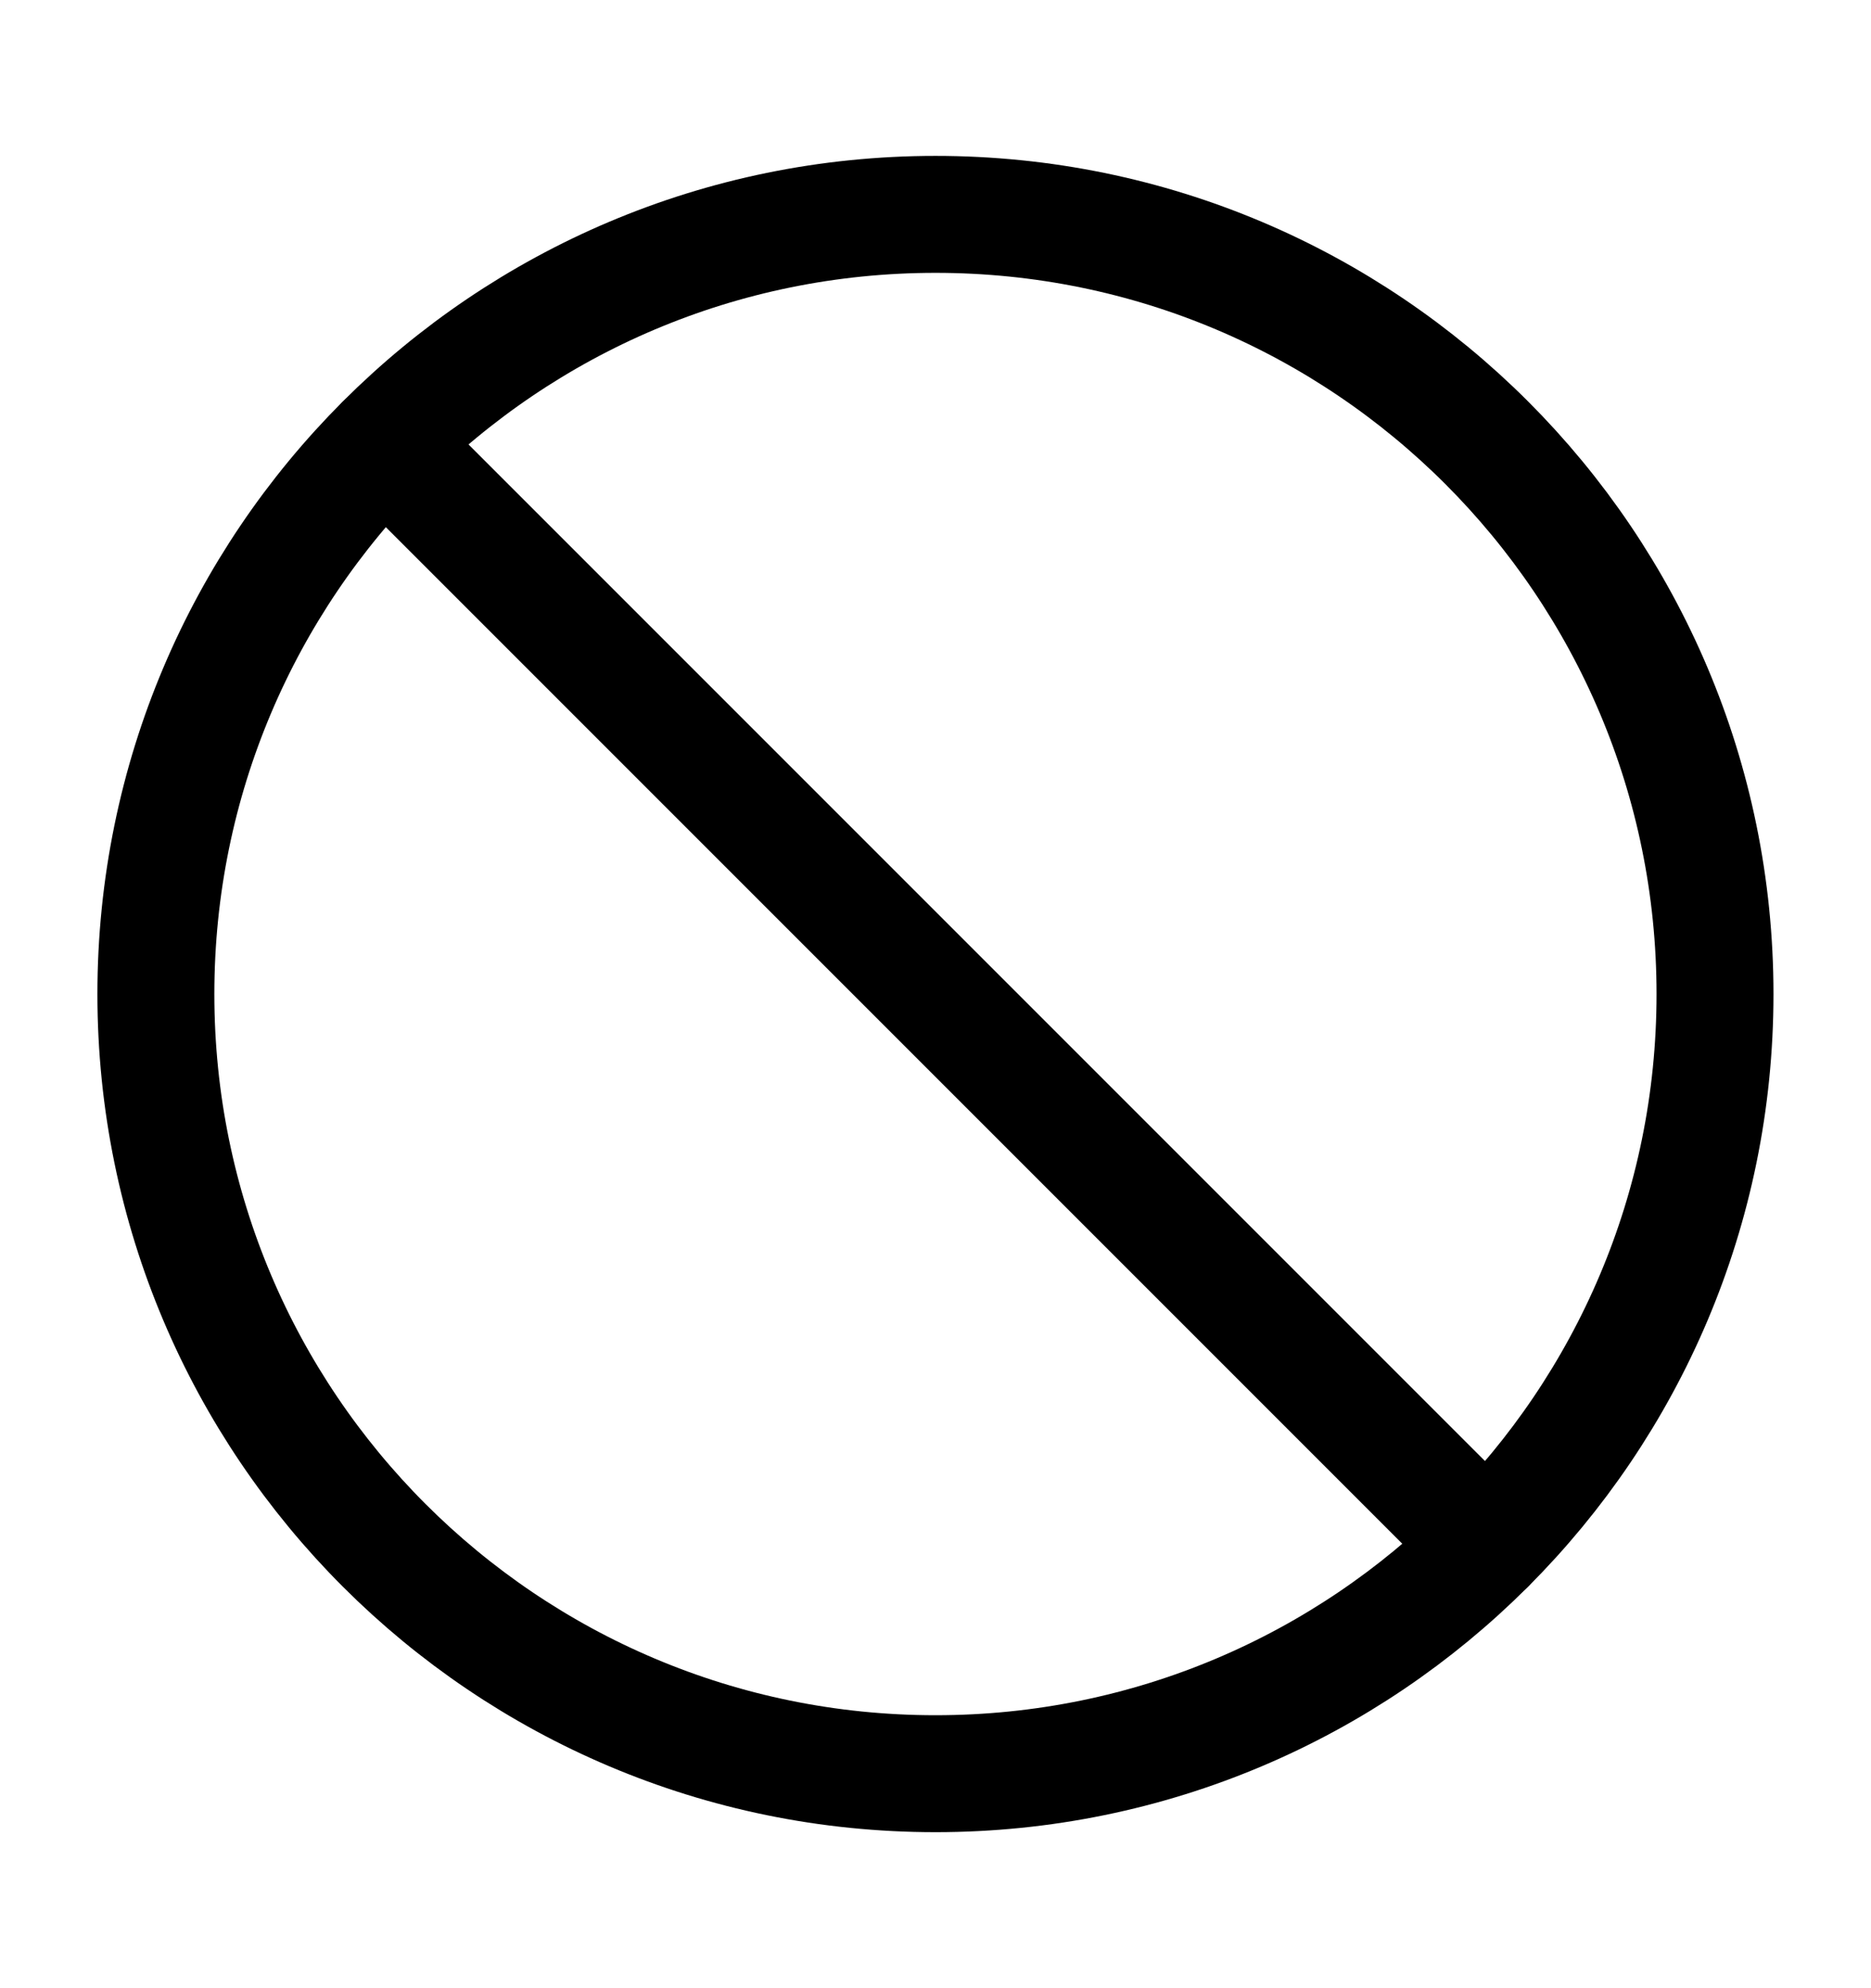 <svg width="16" height="17" viewBox="0 0 16 17" fill="none" xmlns="http://www.w3.org/2000/svg">
<g id="slash">
<path id="Vector" d="M8 15.166C11.682 15.166 14.666 12.182 14.666 8.5C14.666 4.818 11.682 1.833 8 1.833C4.318 1.833 1.333 4.818 1.333 8.5C1.333 12.182 4.318 15.166 8 15.166Z" stroke="currentColor" stroke-linecap="round" stroke-linejoin="round"/>
<path id="Vector_2" d="M3.286 3.787L12.713 13.214" stroke="currentColor" stroke-linecap="round" stroke-linejoin="round"/>
</g>
</svg>

